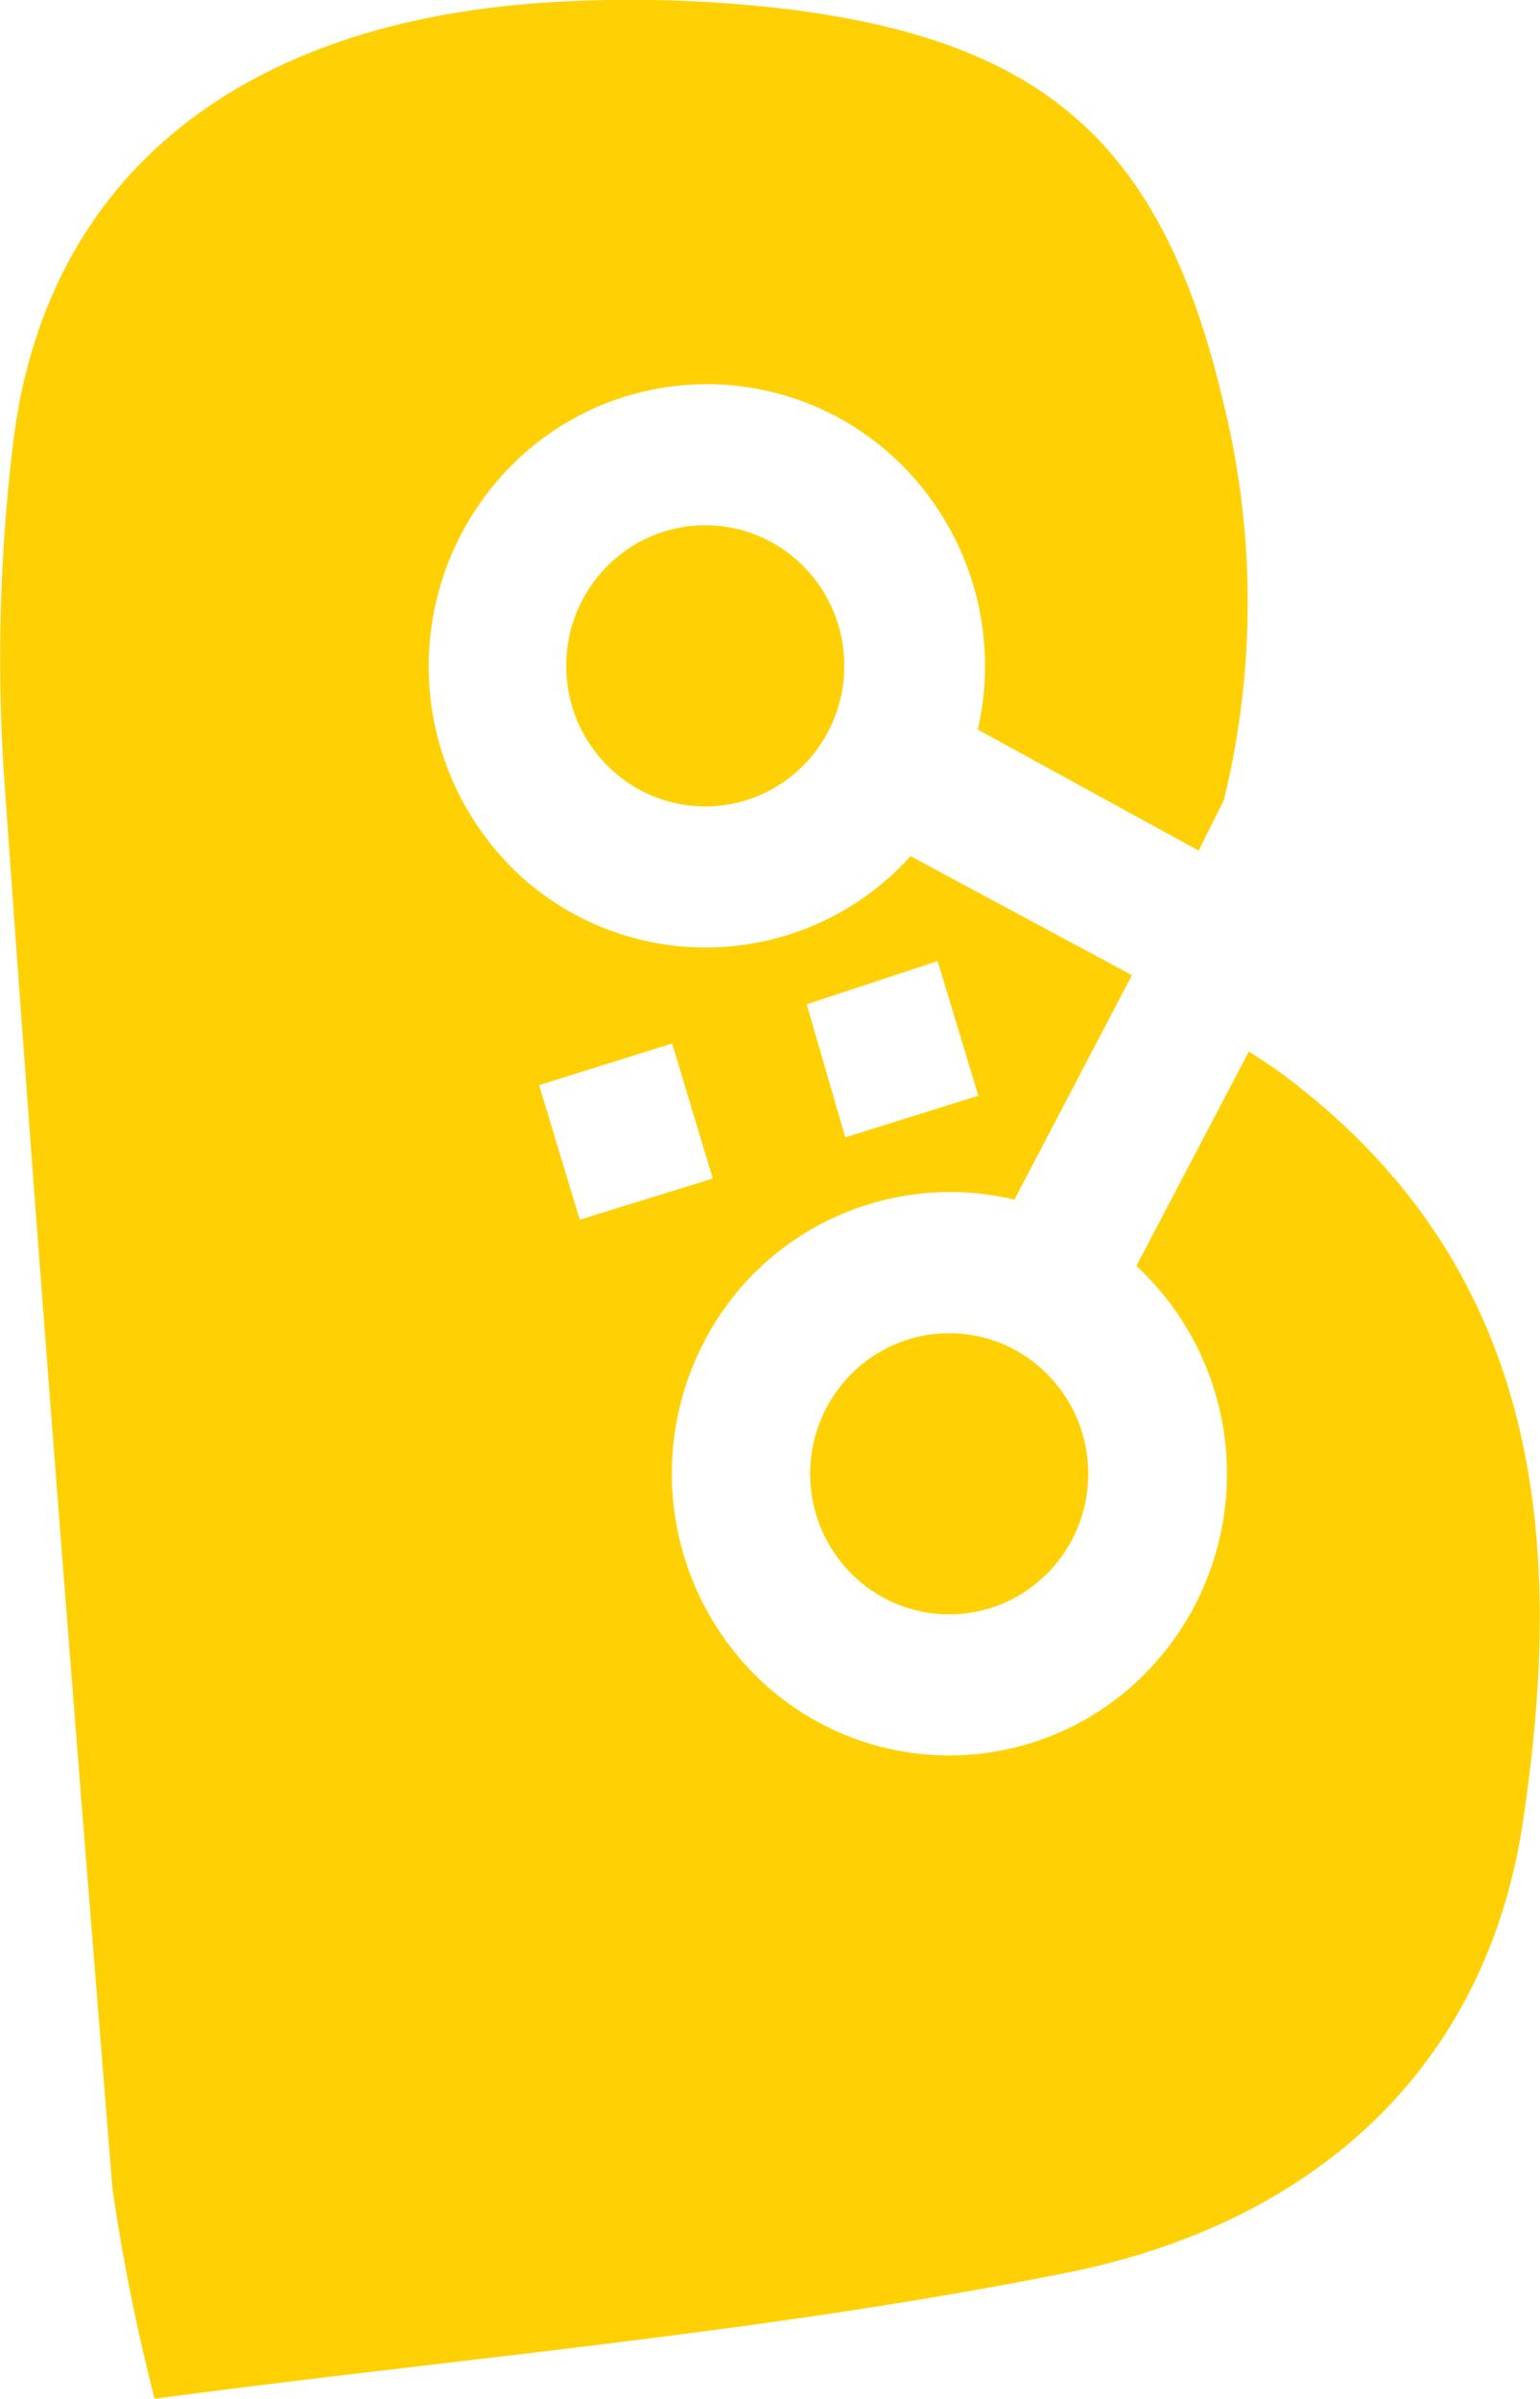 <svg xmlns="http://www.w3.org/2000/svg" viewBox="0 0 30.68 47.77">
  <defs>
    <style>
      .cls-1 {
        fill: #ffd105;
      }
    </style>
  </defs>
  <g id="Layer_2" data-name="Layer 2">
    <g id="Layer_6" data-name="Layer 6">
      <g>
        <ellipse class="cls-1" cx="18.91" cy="29.35" rx="2.77" ry="2.8"/>
        <path class="cls-1" d="M25.68,21.49c-.27-.21-.54-.38-.8-.55l-2.24,4.27A5.66,5.66,0,0,1,23,33.13a5.48,5.48,0,0,1-7.82.36,5.68,5.68,0,0,1-.35-7.93,5.52,5.52,0,0,1,5.38-1.67l2.34-4.47-4.41-2.37a5.49,5.49,0,0,1-7.82.35A5.68,5.68,0,0,1,10,9.47a5.49,5.49,0,0,1,7.82-.35,5.66,5.66,0,0,1,1.66,5.41l4.4,2.41.5-1a16.58,16.58,0,0,0,0-7.89C23.2,3,20.94.87,15.83.2A26.28,26.28,0,0,0,10.89.05C4.67.45.85,3.61.25,8.92A35.79,35.79,0,0,0,.07,15.3c.66,9.43,1.41,18.85,2.17,28.28a39.2,39.2,0,0,0,.84,4.19c6.24-.83,12.38-1.33,18.37-2.55,4.7-1,8.15-4,8.89-8.94C31.18,30.69,30.72,25.33,25.68,21.49Zm-7-2.35.81,2.68-2.65.83L16.07,20Zm-7.94,2.47,2.65-.83.81,2.69-2.65.82Z"/>
        <ellipse class="cls-1" cx="14.05" cy="13.26" rx="2.77" ry="2.8"/>
      </g>
    </g>
  </g>
</svg>
